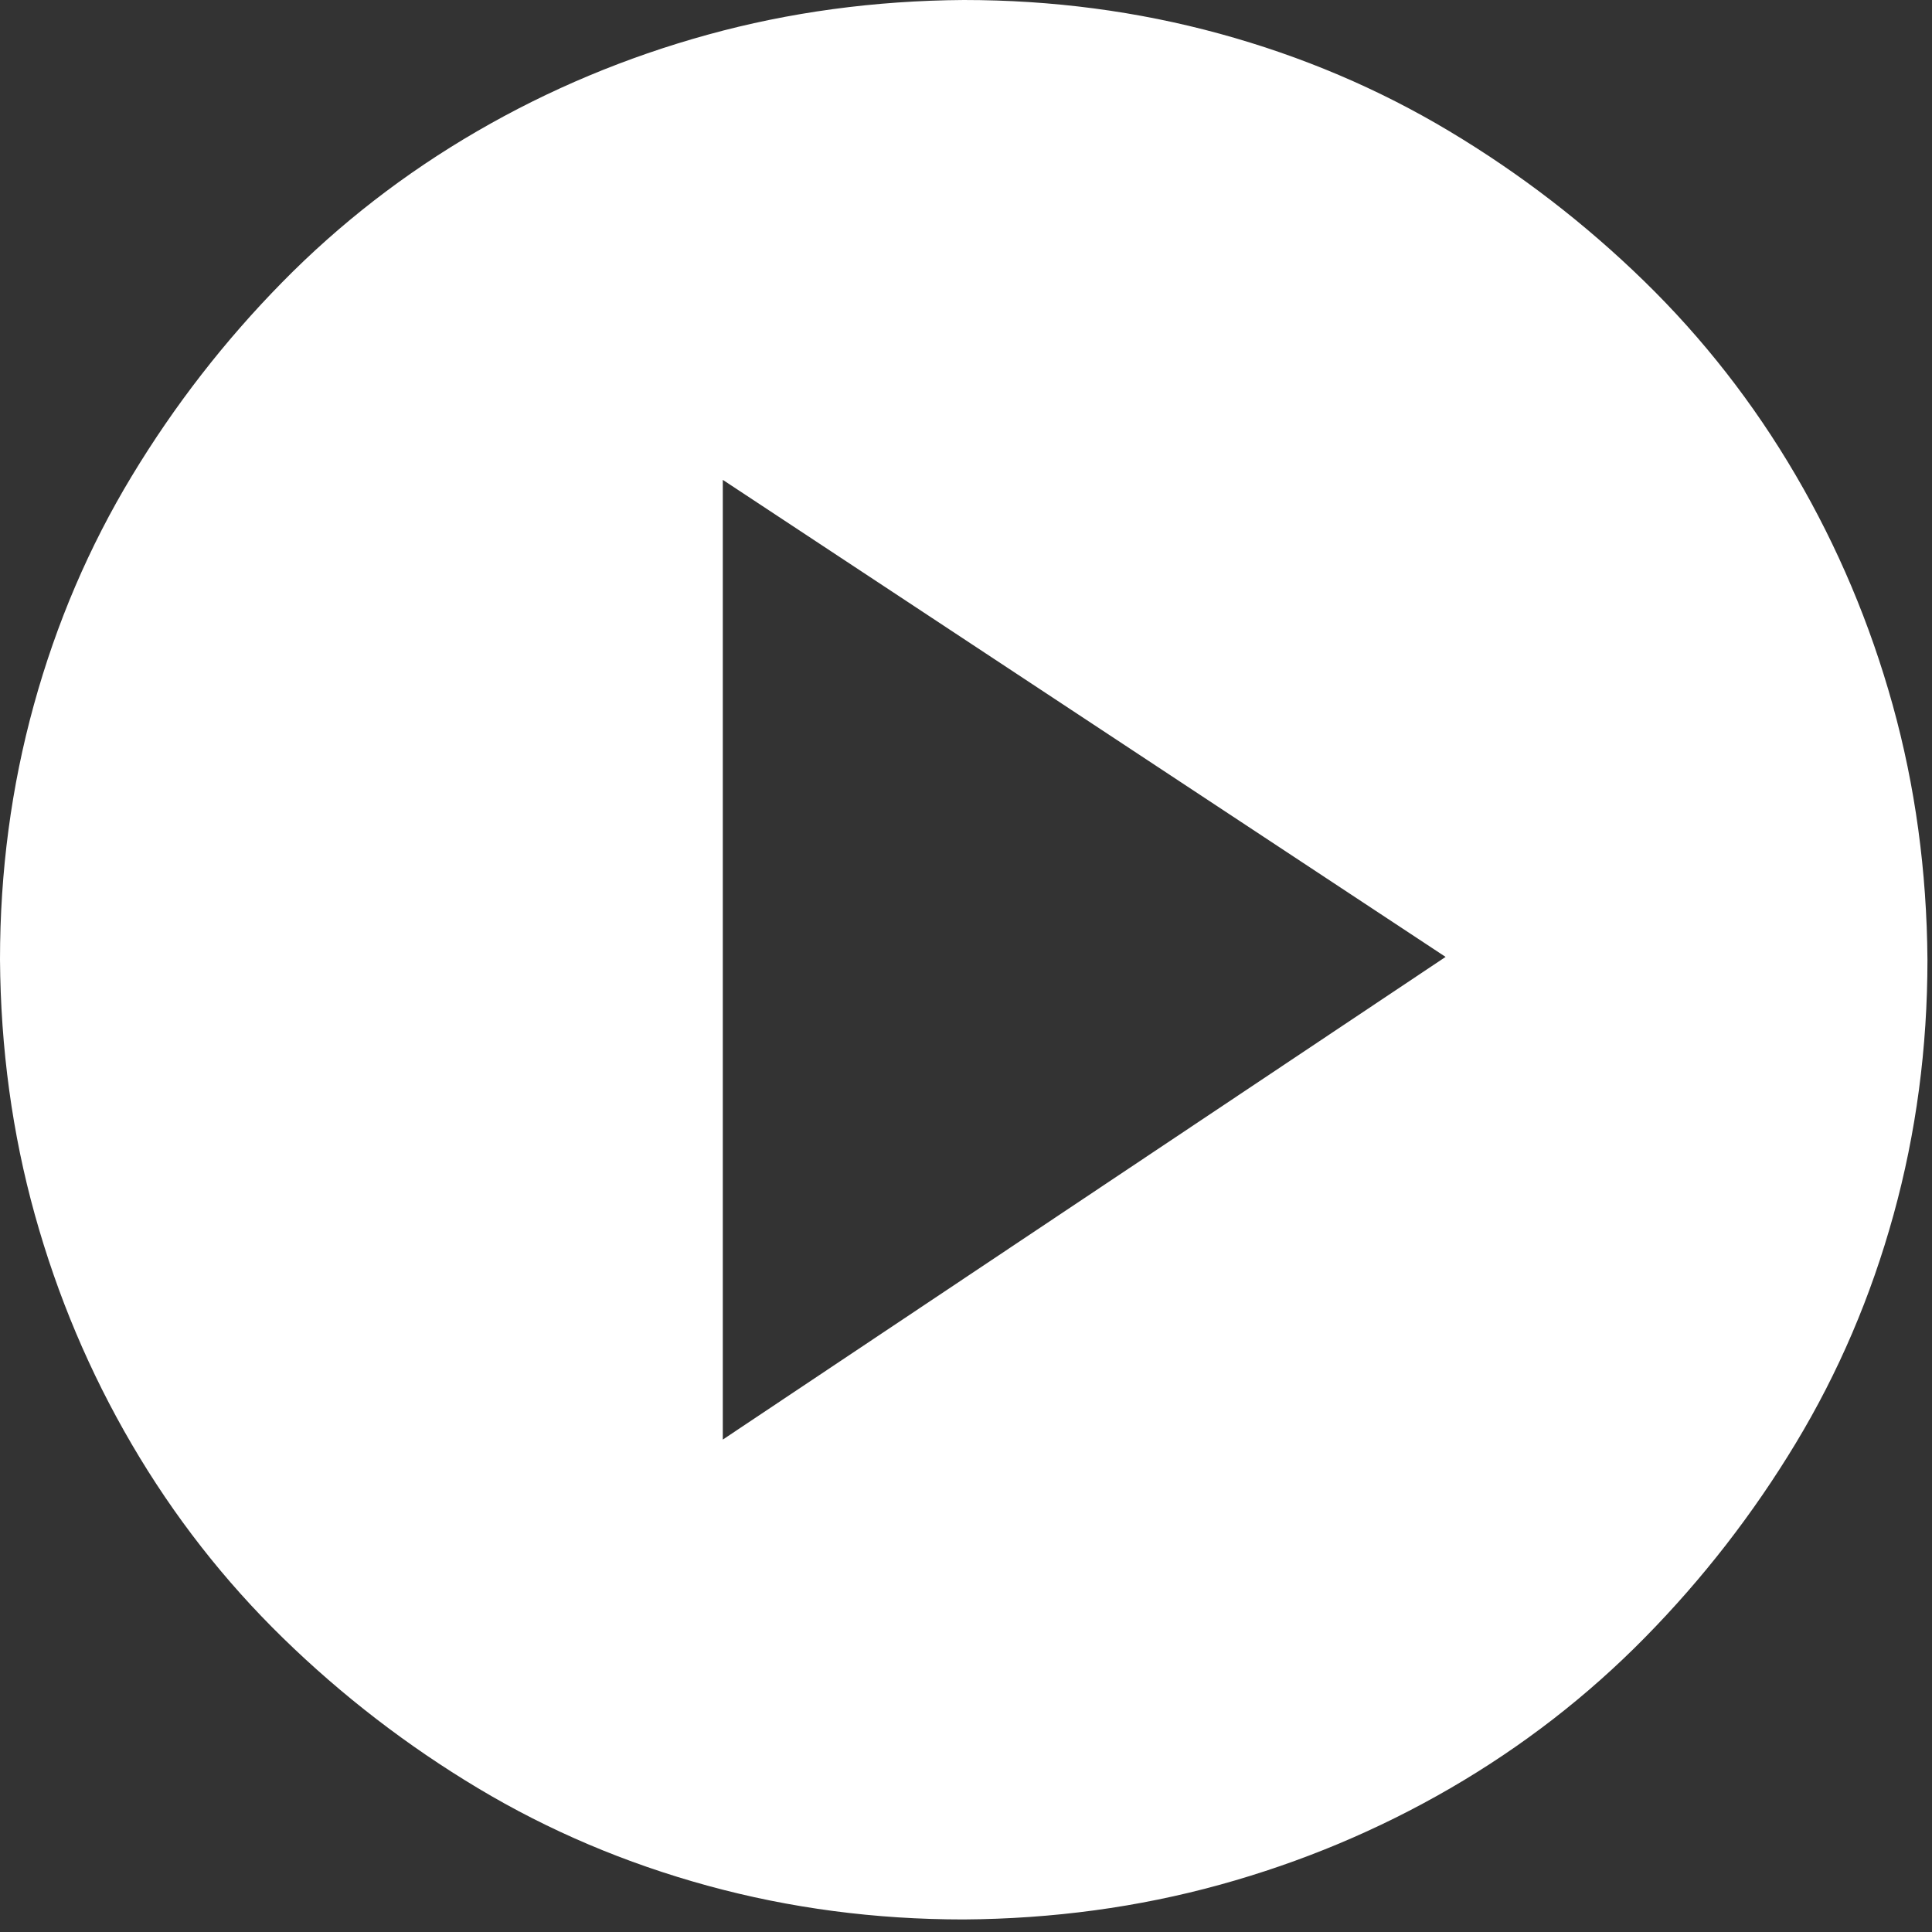 <svg width="85" height="85" viewBox="0 0 85 85" fill="none" xmlns="http://www.w3.org/2000/svg">
<rect x="0" y="0" width="85" height="85" fill="#333333" stroke="none"/>
<path d="M42.4 0C46.292 0 50.046 0.495 53.663 1.484C57.279 2.474 60.646 3.904 63.766 5.773C66.885 7.642 69.742 9.841 72.337 12.37C74.931 14.899 77.154 17.745 79.003 20.906C80.853 24.067 82.274 27.435 83.268 31.008C84.262 34.582 84.772 38.321 84.8 42.224C84.8 46.1 84.303 49.839 83.309 53.44C82.316 57.041 80.88 60.395 79.003 63.501C77.126 66.608 74.918 69.453 72.378 72.037C69.839 74.621 66.981 76.834 63.807 78.676C60.633 80.517 57.251 81.933 53.663 82.923C50.074 83.912 46.32 84.421 42.4 84.448C38.508 84.448 34.754 83.954 31.137 82.964C27.521 81.974 24.154 80.545 21.034 78.676C17.915 76.806 15.058 74.607 12.463 72.078C9.868 69.549 7.646 66.704 5.797 63.542C3.947 60.381 2.526 57.014 1.532 53.44C0.538 49.866 0.028 46.128 0 42.224C0 38.348 0.497 34.61 1.491 31.008C2.484 27.407 3.92 24.053 5.797 20.947C7.674 17.841 9.882 14.996 12.422 12.412C14.961 9.828 17.819 7.615 20.993 5.773C24.168 3.931 27.549 2.515 31.137 1.526C34.726 0.536 38.48 0.027 42.4 0ZM63.6 42.1L31.8 21.112V63.336L63.6 42.1Z" fill="white"/>
</svg>
